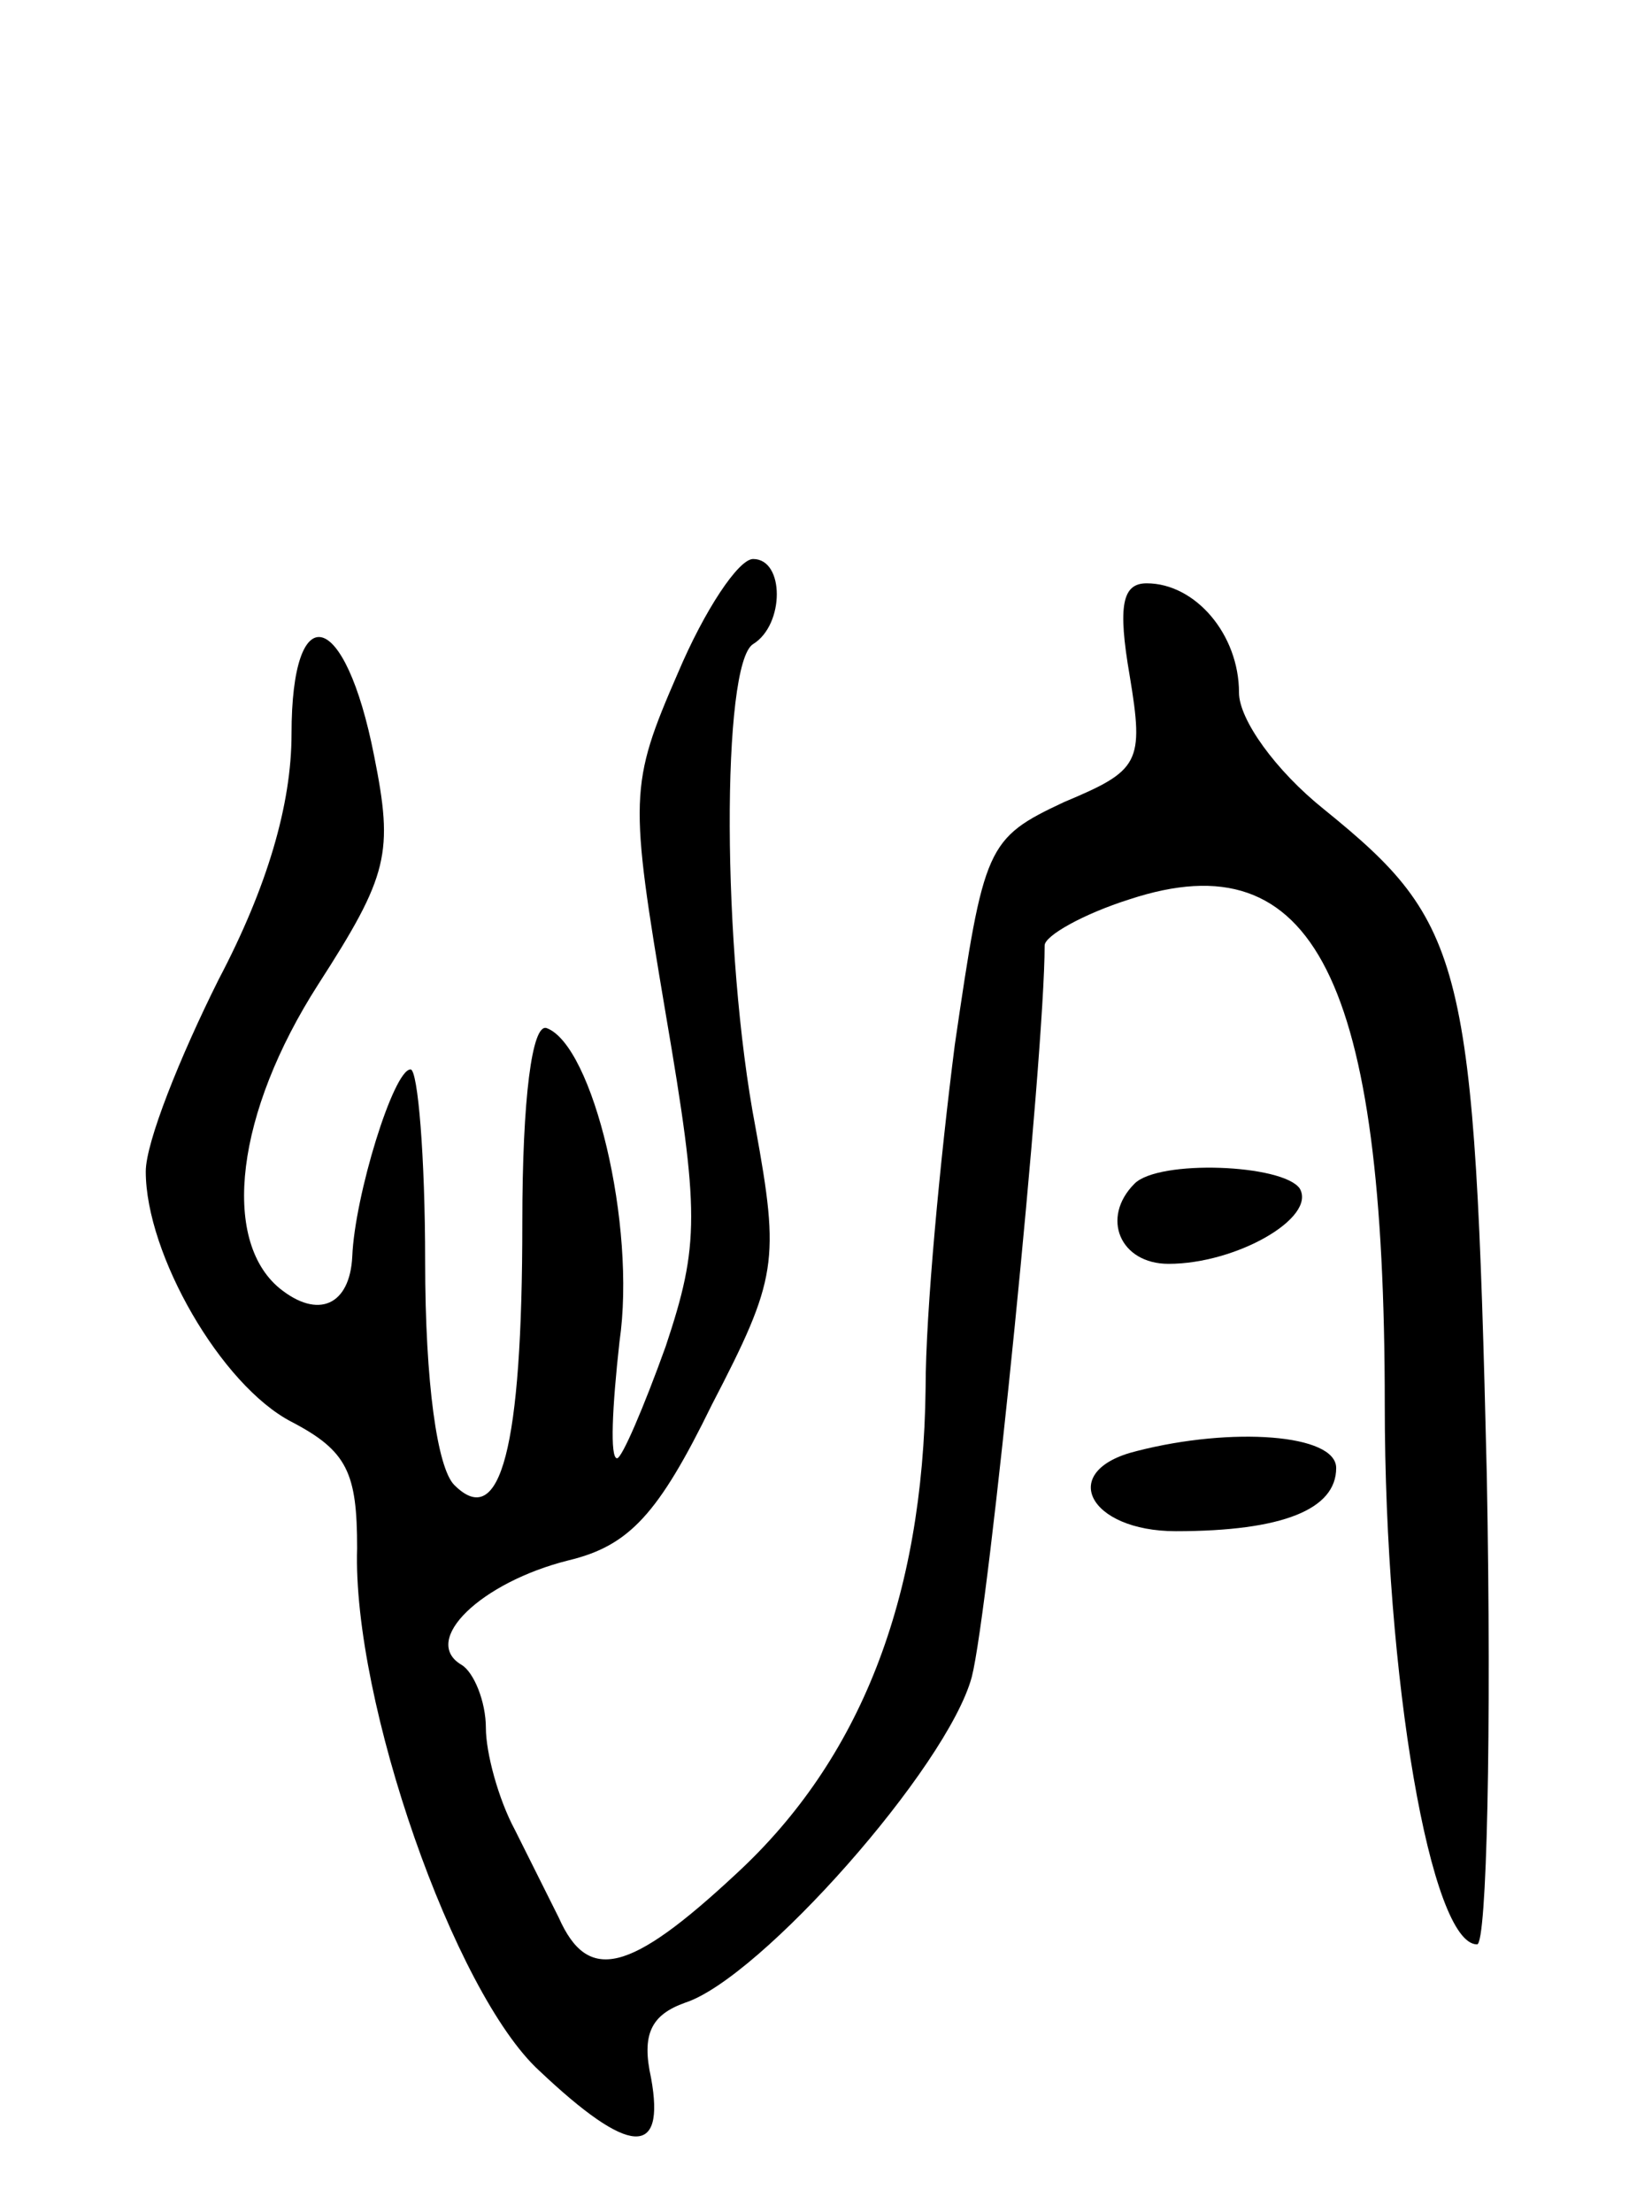<svg version="1.0" xmlns="http://www.w3.org/2000/svg"
 width="68pt" height="91pt" viewBox="0 0 68 91"
 preserveAspectRatio="xMidYMid meet">
<g transform="translate(0,91) scale(0.1,-0.1)"
fill="#000000" stroke="none">
<path d="M279 633 c-20 -46 -20 -51 -5 -140 14 -82 14 -95 0 -137 -9 -25 -18
-46 -20 -46 -3 0 -2 21 1 48 7 48 -11 122 -30 129 -6 2 -10 -29 -10 -80 0 -93
-9 -127 -28 -108 -7 7 -12 42 -12 92 0 43 -3 79 -6 79 -7 0 -23 -52 -24 -77
-1 -20 -14 -26 -30 -13 -24 20 -18 72 16 125 29 45 31 54 23 94 -12 61 -34 66
-34 9 0 -29 -10 -63 -30 -101 -16 -32 -30 -67 -30 -79 0 -34 31 -88 60 -103
23 -12 27 -21 27 -52 -2 -63 40 -183 75 -215 37 -35 52 -36 46 -3 -4 18 0 26
14 31 31 10 108 97 118 134 7 27 30 256 30 301 0 4 16 13 35 19 76 25 105 -33
105 -208 0 -113 19 -222 38 -222 4 0 6 87 4 193 -5 212 -9 227 -67 274 -20 16
-35 37 -35 48 0 24 -18 45 -38 45 -10 0 -12 -9 -7 -38 6 -36 4 -39 -27 -52
-32 -15 -33 -18 -45 -100 -6 -47 -12 -110 -12 -141 -1 -87 -27 -153 -78 -200
-44 -41 -61 -45 -73 -18 -4 8 -12 24 -18 36 -7 13 -12 32 -12 42 0 11 -5 23
-10 26 -17 10 8 34 44 43 25 6 37 19 59 64 27 52 28 59 18 114 -14 73 -14 191
-1 199 13 8 13 35 0 35 -6 0 -20 -21 -31 -47z"/>
<path d="M467 423 c-14 -14 -6 -33 14 -33 28 0 61 19 54 31 -7 10 -58 12 -68
2z"/>
<path d="M468 313 c-33 -8 -20 -33 16 -33 44 0 66 9 66 26 0 14 -43 17 -82 7z"/>
</g>
</svg>
